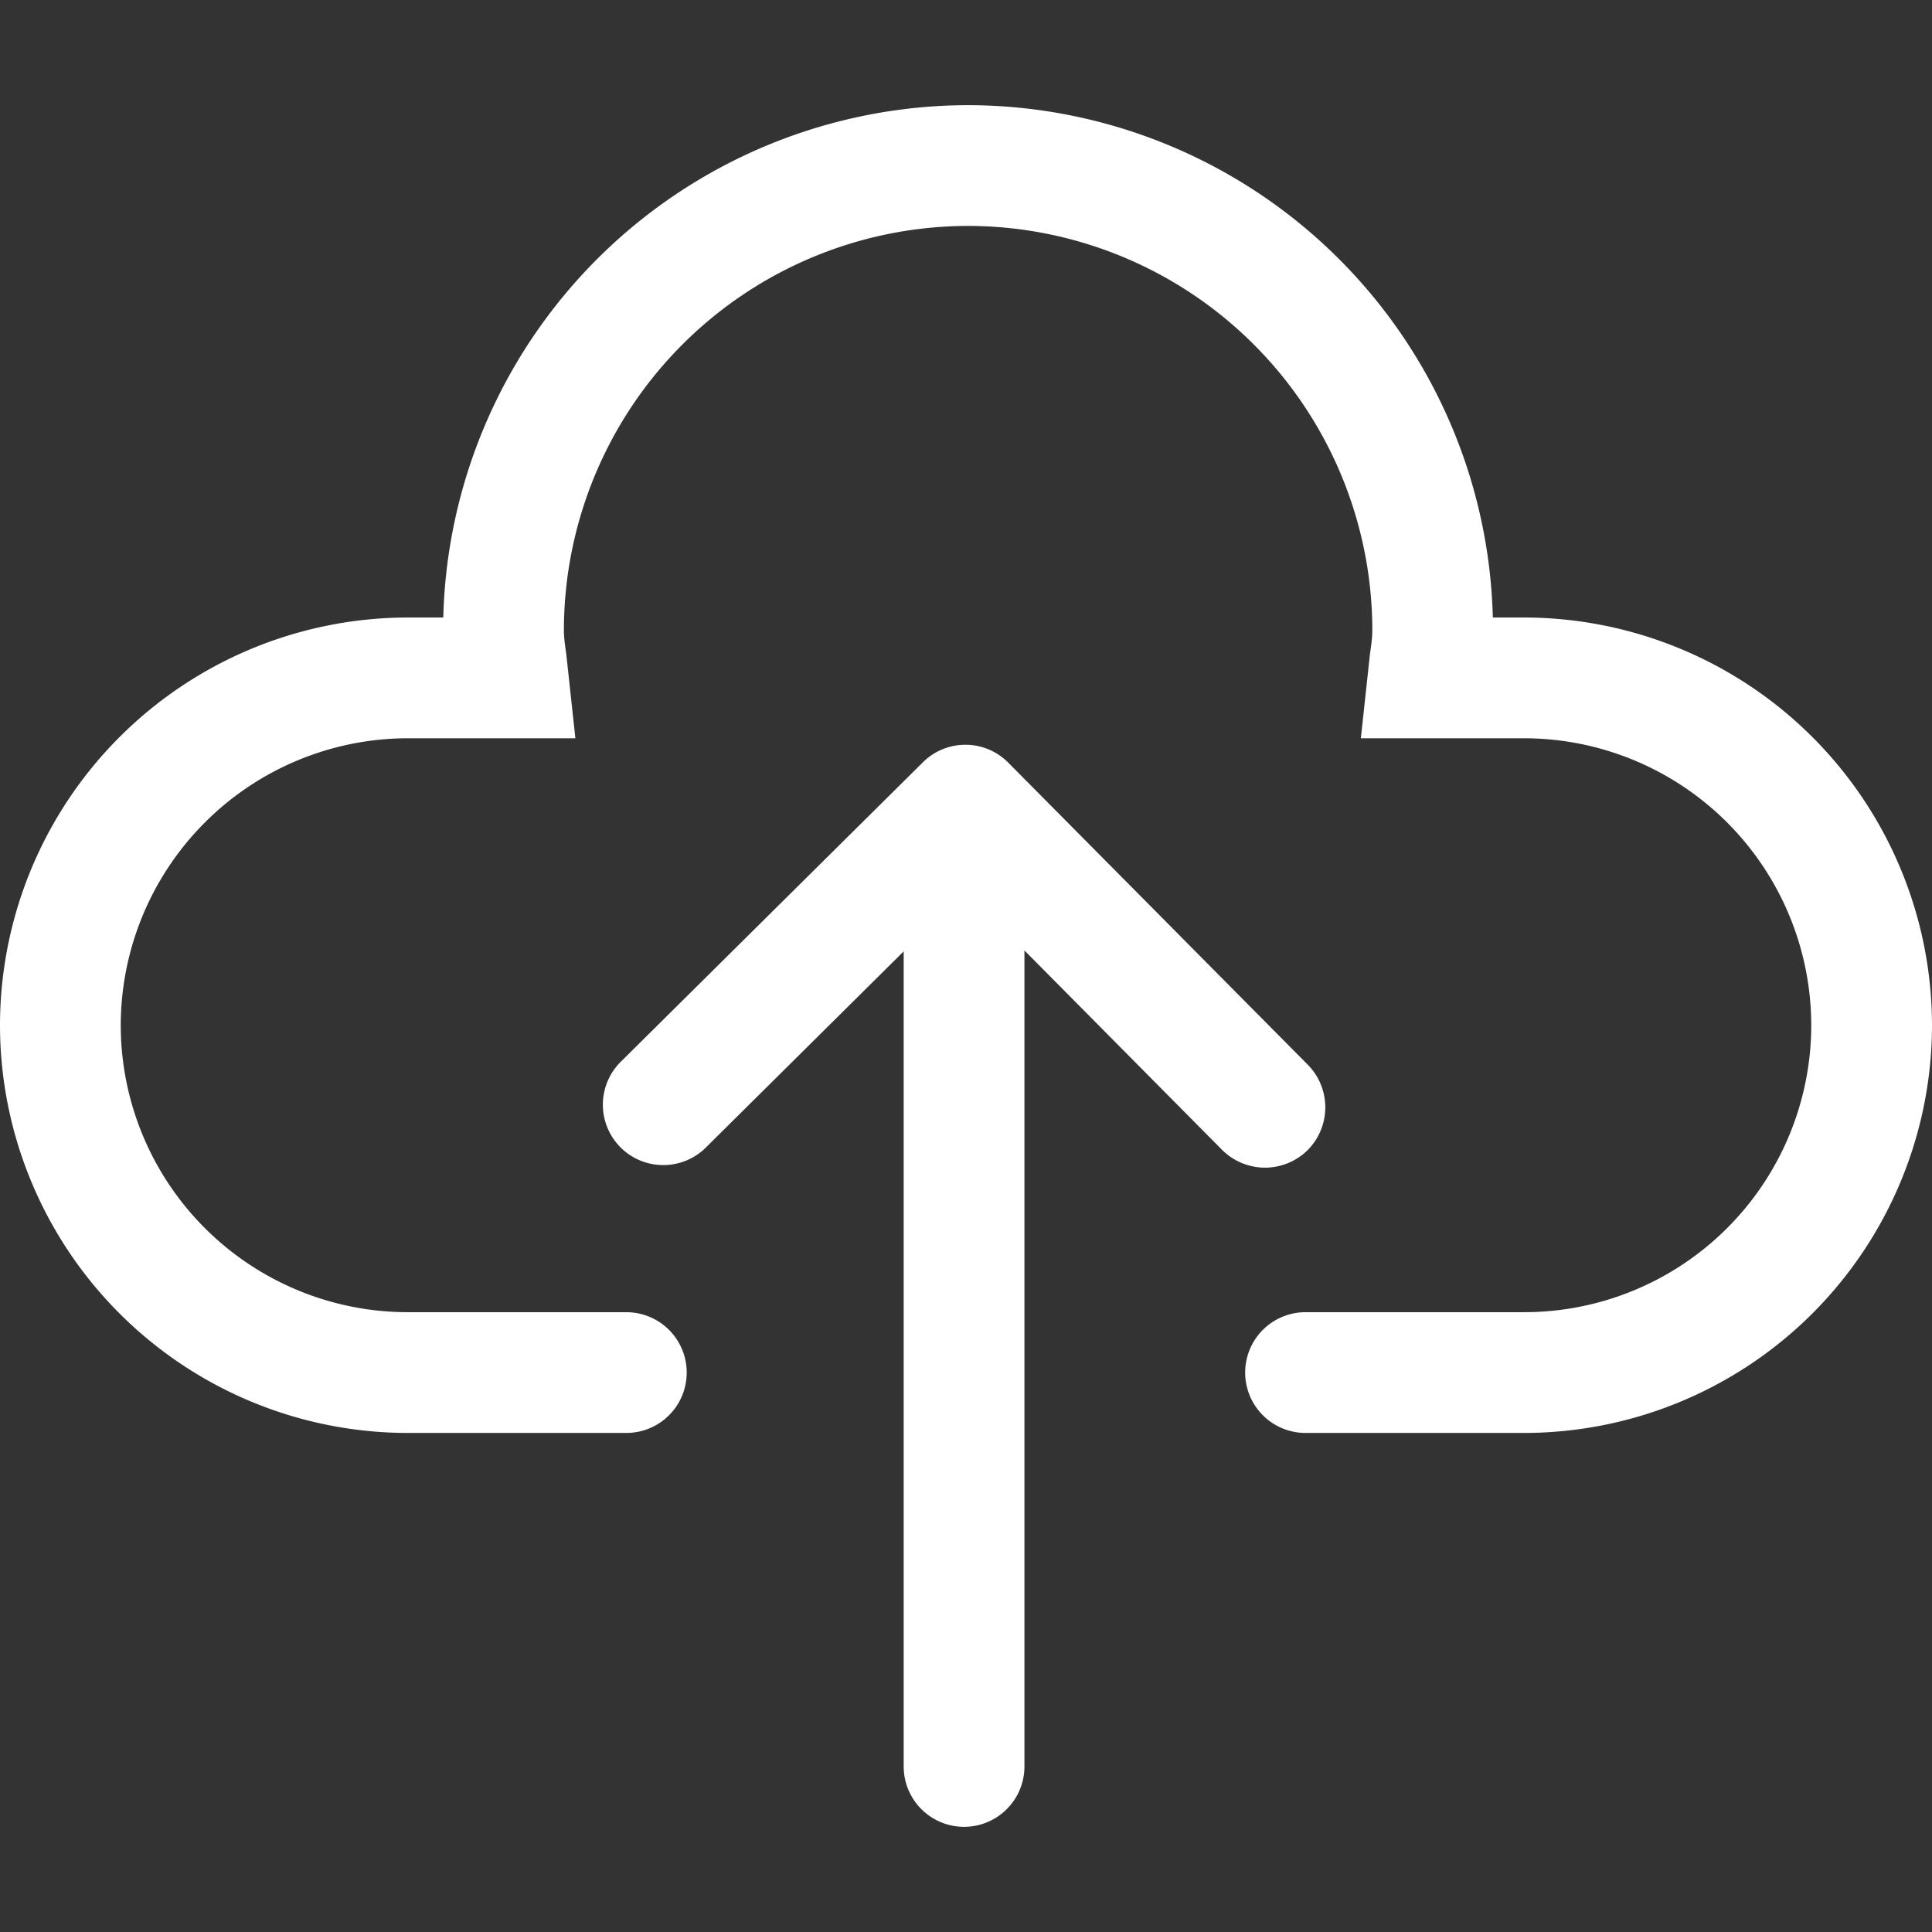 <?xml version="1.0" standalone="no"?><!DOCTYPE svg PUBLIC "-//W3C//DTD SVG 1.1//EN" "http://www.w3.org/Graphics/SVG/1.1/DTD/svg11.dtd"><svg t="1582613400805" class="icon" viewBox="0 0 1024 1024" version="1.1" xmlns="http://www.w3.org/2000/svg" p-id="4157" xmlns:xlink="http://www.w3.org/1999/xlink" width="200" height="200"><rect x="0" y="0" width="1024" height="1024" fill="#333333" stroke="none"/><defs><style type="text/css"></style></defs><path d="M670.464 618.88a32.256 32.256 0 0 1-22.72-9.408L511.488 472 374.08 608.256a32 32 0 0 1-45.056-45.504l160.128-158.72a31.936 31.936 0 0 1 45.248 0.192l158.784 160.128a32.128 32.128 0 0 1-0.192 45.312 32.128 32.128 0 0 1-22.528 9.216z" fill="#ffffff" p-id="4158"></path><path d="M510.976 968.256a32 32 0 0 1-32-32V481.408a32 32 0 0 1 64 0v454.848a32 32 0 0 1-32 32z" fill="#ffffff" p-id="4159"></path><path d="M807.872 759.488h-115.904a32 32 0 0 1 0-64h115.904A152.192 152.192 0 0 0 960 543.488a152.32 152.32 0 0 0-152.128-152.192H721.28l4.8-44.416c0.576-4.224 1.28-8.448 1.28-12.864a214.528 214.528 0 0 0-214.208-214.272A214.528 214.528 0 0 0 298.88 334.016c0 4.416 0.704 8.64 1.28 12.864l4.8 44.416H216.064A152.32 152.32 0 0 0 64 543.488a152.192 152.192 0 0 0 152.064 152h115.904a32 32 0 0 1 0 64H216.064A216.256 216.256 0 0 1 0 543.488a216.32 216.32 0 0 1 216.064-216.192h18.88A278.592 278.592 0 0 1 513.088 55.744a278.528 278.528 0 0 1 278.144 271.552h16.576A216.384 216.384 0 0 1 1024 543.488a216.32 216.32 0 0 1-216.128 216z" fill="#ffffff" p-id="4160"></path></svg>